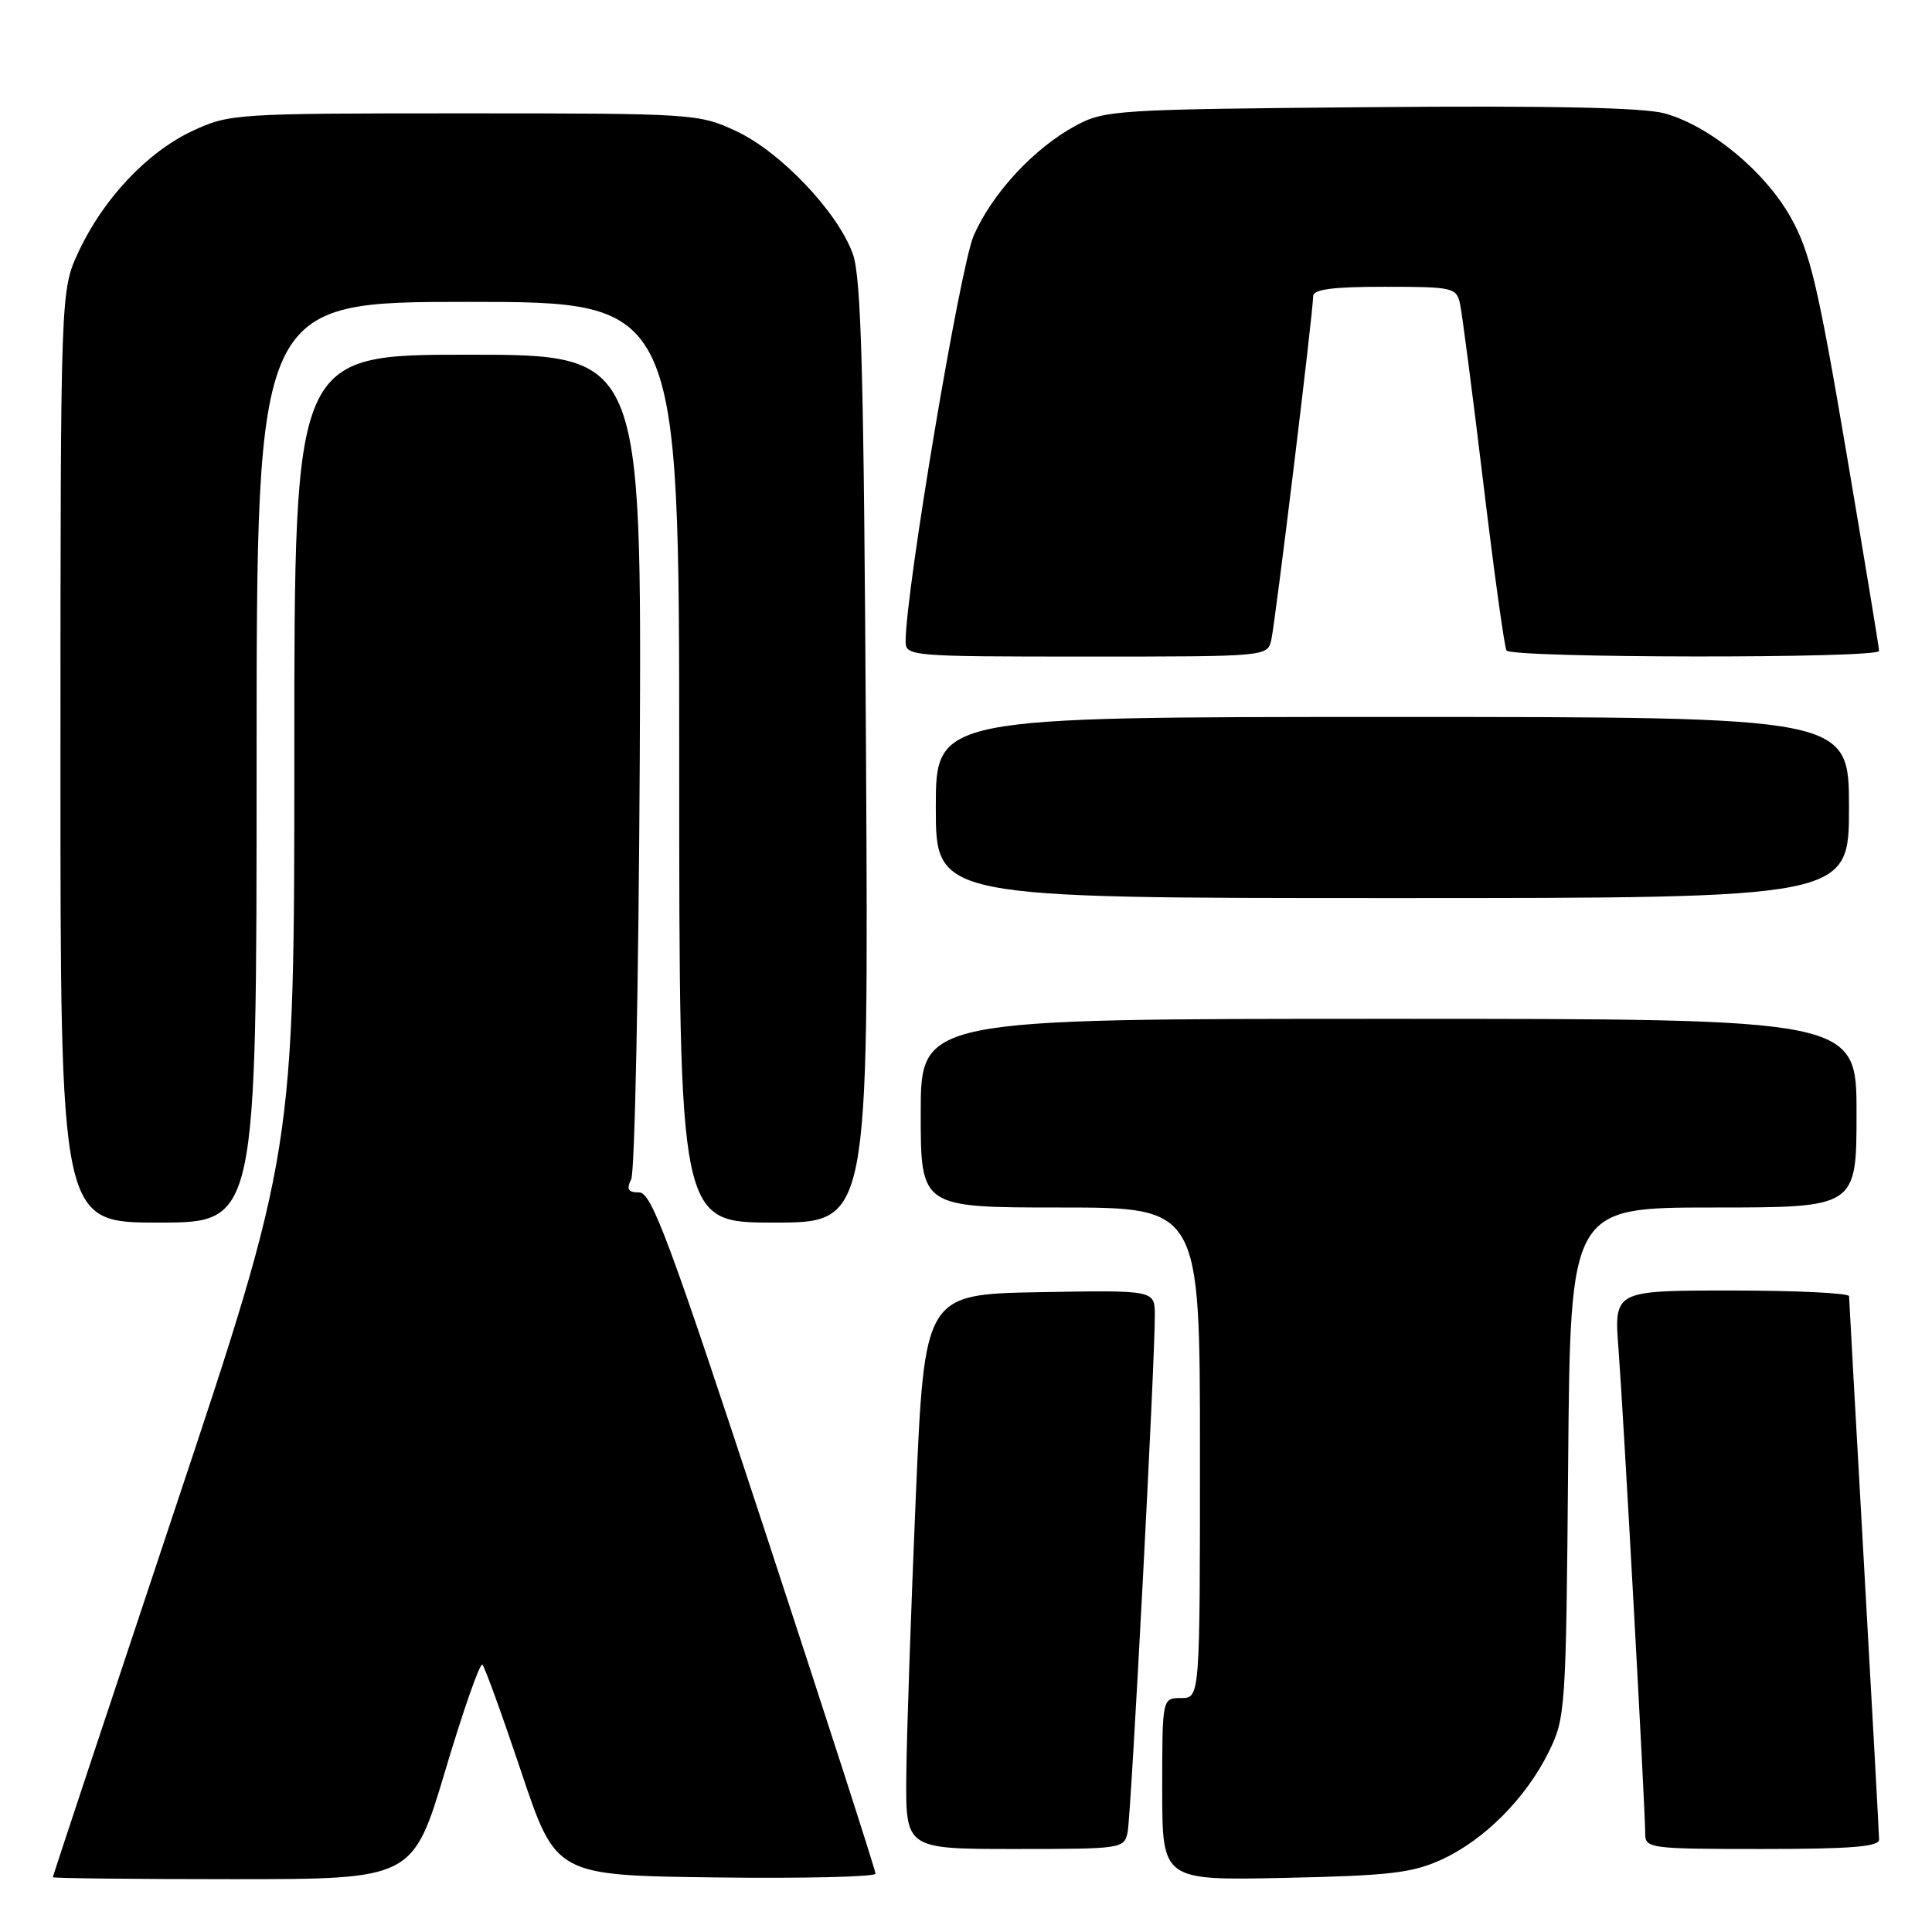 <?xml version="1.0" encoding="UTF-8" standalone="no"?>
<!DOCTYPE svg PUBLIC "-//W3C//DTD SVG 1.1//EN" "http://www.w3.org/Graphics/SVG/1.1/DTD/svg11.dtd" >
<svg xmlns="http://www.w3.org/2000/svg" xmlns:xlink="http://www.w3.org/1999/xlink" version="1.1" viewBox="0 0 256 256">
 <g >
 <path fill="currentColor"
d=" M 59.03 234.51 C 61.41 226.54 63.61 220.27 63.92 220.58 C 64.24 220.89 66.56 227.30 69.08 234.82 C 73.67 248.50 73.67 248.50 94.83 248.77 C 106.47 248.92 116.01 248.69 116.01 248.27 C 116.02 247.85 109.41 227.36 101.32 202.75 C 88.73 164.43 86.34 158.00 84.70 158.00 C 83.22 158.00 82.98 157.61 83.64 156.25 C 84.11 155.29 84.62 130.31 84.77 100.75 C 85.03 47.00 85.03 47.00 62.02 47.00 C 39.00 47.00 39.00 47.00 39.00 99.76 C 39.00 152.52 39.00 152.52 23.00 200.50 C 14.20 226.89 7.00 248.59 7.00 248.74 C 7.00 248.88 17.74 249.00 30.86 249.00 C 54.71 249.00 54.71 249.00 59.03 234.51 Z  M 191.07 246.38 C 196.71 243.78 202.21 238.24 205.22 232.13 C 207.44 227.63 207.51 226.57 207.79 193.75 C 208.08 160.00 208.08 160.00 227.04 160.00 C 246.00 160.00 246.00 160.00 246.00 147.50 C 246.00 135.00 246.00 135.00 184.00 135.00 C 122.00 135.00 122.00 135.00 122.00 147.50 C 122.00 160.00 122.00 160.00 140.50 160.00 C 159.00 160.00 159.00 160.00 159.00 192.50 C 159.00 225.00 159.00 225.00 156.50 225.00 C 154.00 225.00 154.00 225.00 154.00 237.09 C 154.00 249.17 154.00 249.17 170.25 248.83 C 184.19 248.53 187.15 248.18 191.07 246.38 Z  M 149.42 242.75 C 149.88 240.44 153.06 180.09 153.02 174.22 C 153.00 170.95 153.00 170.95 137.75 171.22 C 122.50 171.50 122.50 171.50 121.34 198.50 C 120.71 213.35 120.14 229.89 120.09 235.25 C 120.00 245.00 120.00 245.00 134.48 245.00 C 148.70 245.00 148.97 244.96 149.42 242.75 Z  M 248.99 243.75 C 248.98 243.06 248.09 226.75 247.00 207.50 C 245.91 188.25 245.02 172.16 245.01 171.75 C 245.00 171.34 237.99 171.00 229.43 171.00 C 213.86 171.00 213.86 171.00 214.46 178.75 C 215.10 187.11 218.00 239.68 218.00 242.99 C 218.00 244.92 218.64 245.00 233.50 245.00 C 245.24 245.00 249.00 244.70 248.99 243.75 Z  M 34.00 101.00 C 34.00 40.00 34.00 40.00 62.00 40.00 C 90.00 40.00 90.00 40.00 90.00 101.00 C 90.00 162.00 90.00 162.00 102.55 162.00 C 115.10 162.00 115.10 162.00 114.75 99.75 C 114.47 49.48 114.13 36.76 113.00 33.63 C 110.98 28.06 103.40 20.09 97.52 17.36 C 92.60 15.07 91.89 15.02 61.50 15.02 C 31.12 15.02 30.40 15.07 25.50 17.35 C 19.52 20.15 13.69 26.33 10.41 33.36 C 8.02 38.50 8.02 38.50 8.01 100.25 C 8.00 162.00 8.00 162.00 21.00 162.00 C 34.00 162.00 34.00 162.00 34.00 101.00 Z  M 245.00 107.00 C 245.00 95.00 245.00 95.00 184.50 95.00 C 124.00 95.00 124.00 95.00 124.00 107.00 C 124.00 119.00 124.00 119.00 184.50 119.00 C 245.00 119.00 245.00 119.00 245.00 107.00 Z  M 168.46 84.75 C 169.01 82.26 174.01 41.23 174.00 39.25 C 174.00 38.34 176.56 38.00 183.48 38.00 C 192.50 38.00 192.99 38.11 193.46 40.25 C 193.73 41.49 195.12 52.15 196.54 63.94 C 197.96 75.73 199.34 85.75 199.62 86.19 C 200.25 87.21 249.00 87.27 248.99 86.25 C 248.99 85.84 247.02 73.94 244.63 59.82 C 240.90 37.85 239.84 33.37 237.29 28.82 C 233.85 22.69 226.60 16.71 220.60 15.03 C 217.78 14.25 205.56 13.99 181.50 14.20 C 147.81 14.49 146.35 14.58 142.50 16.67 C 137.02 19.63 131.51 25.57 129.03 31.19 C 127.23 35.27 120.00 78.33 120.00 84.98 C 120.00 86.95 120.58 87.00 143.98 87.00 C 167.96 87.00 167.96 87.00 168.46 84.75 Z "/>
</g>
</svg>